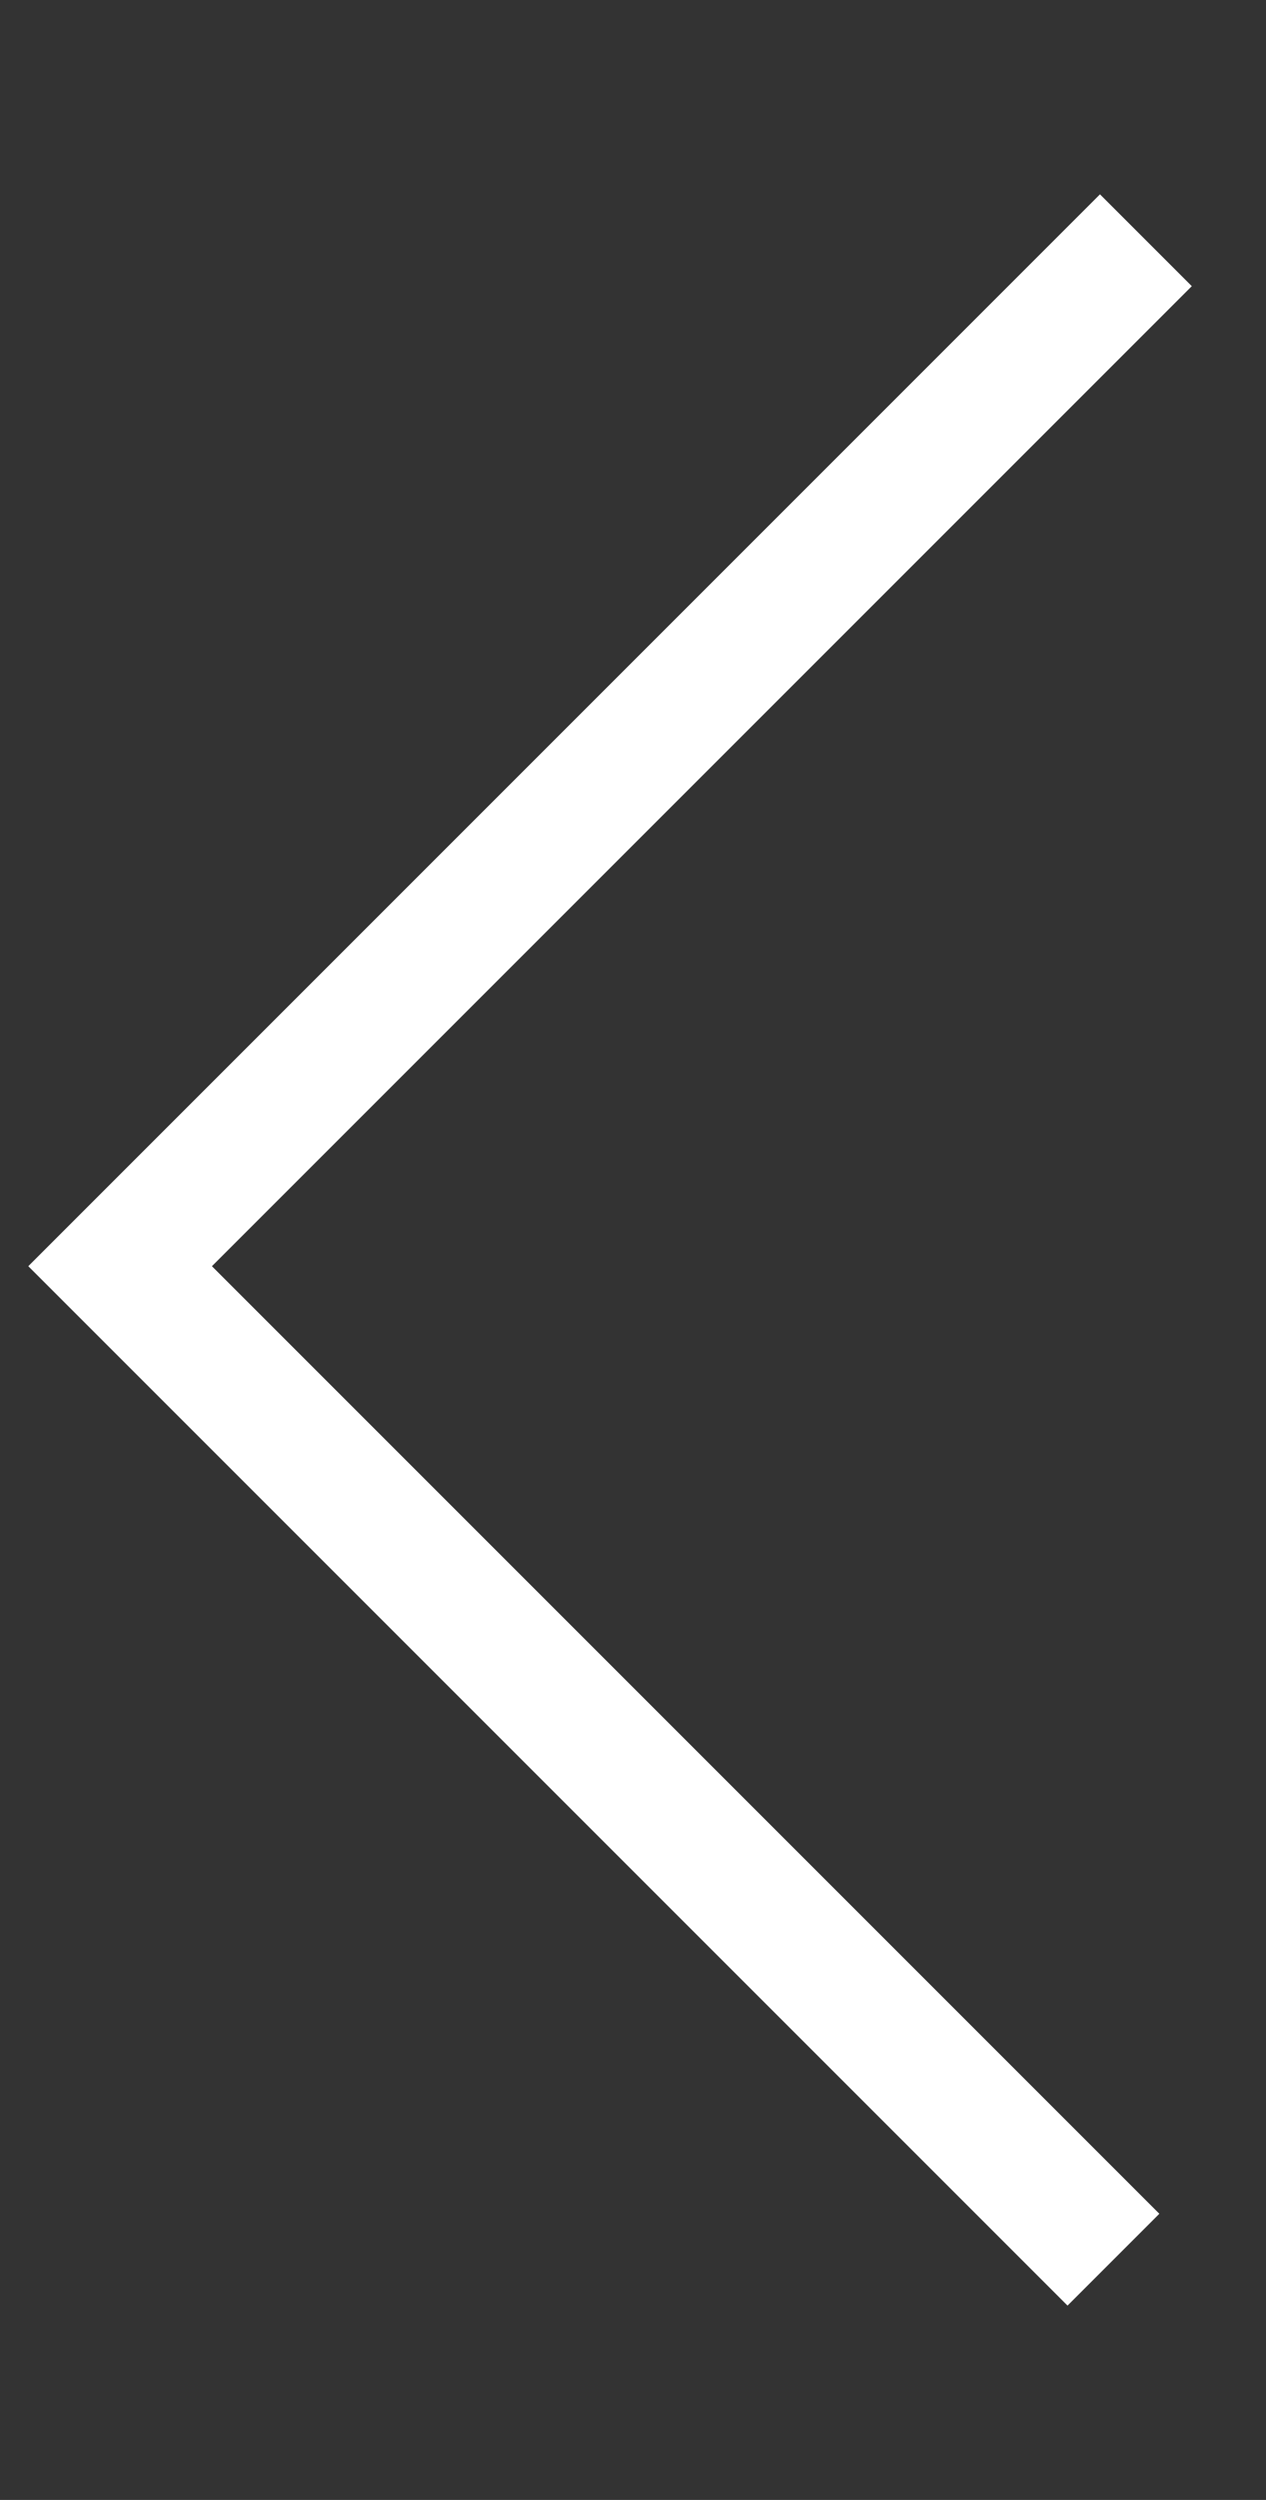 <?xml version="1.0" encoding="utf-8"?>
<!-- Generator: Adobe Illustrator 22.1.0, SVG Export Plug-In . SVG Version: 6.00 Build 0)  -->
<svg version="1.1" id="Layer_1" xmlns="http://www.w3.org/2000/svg" xmlns:xlink="http://www.w3.org/1999/xlink" x="0px" y="0px"
	 viewBox="0 0 39 77" style="enable-background:new 0 0 39 77;" xml:space="preserve">
<rect x="0" y="0" width="39" height="77" fill="#333333" stroke="none"/>
<style type="text/css">
	.st0{fill:none;stroke:#FFFFFF;stroke-width:4;stroke-miterlimit:10;}
</style>
<g>
	<polyline class="st0" points="35.3,7.4 3.7,39 34.3,69.6 	"/>
</g>
</svg>
